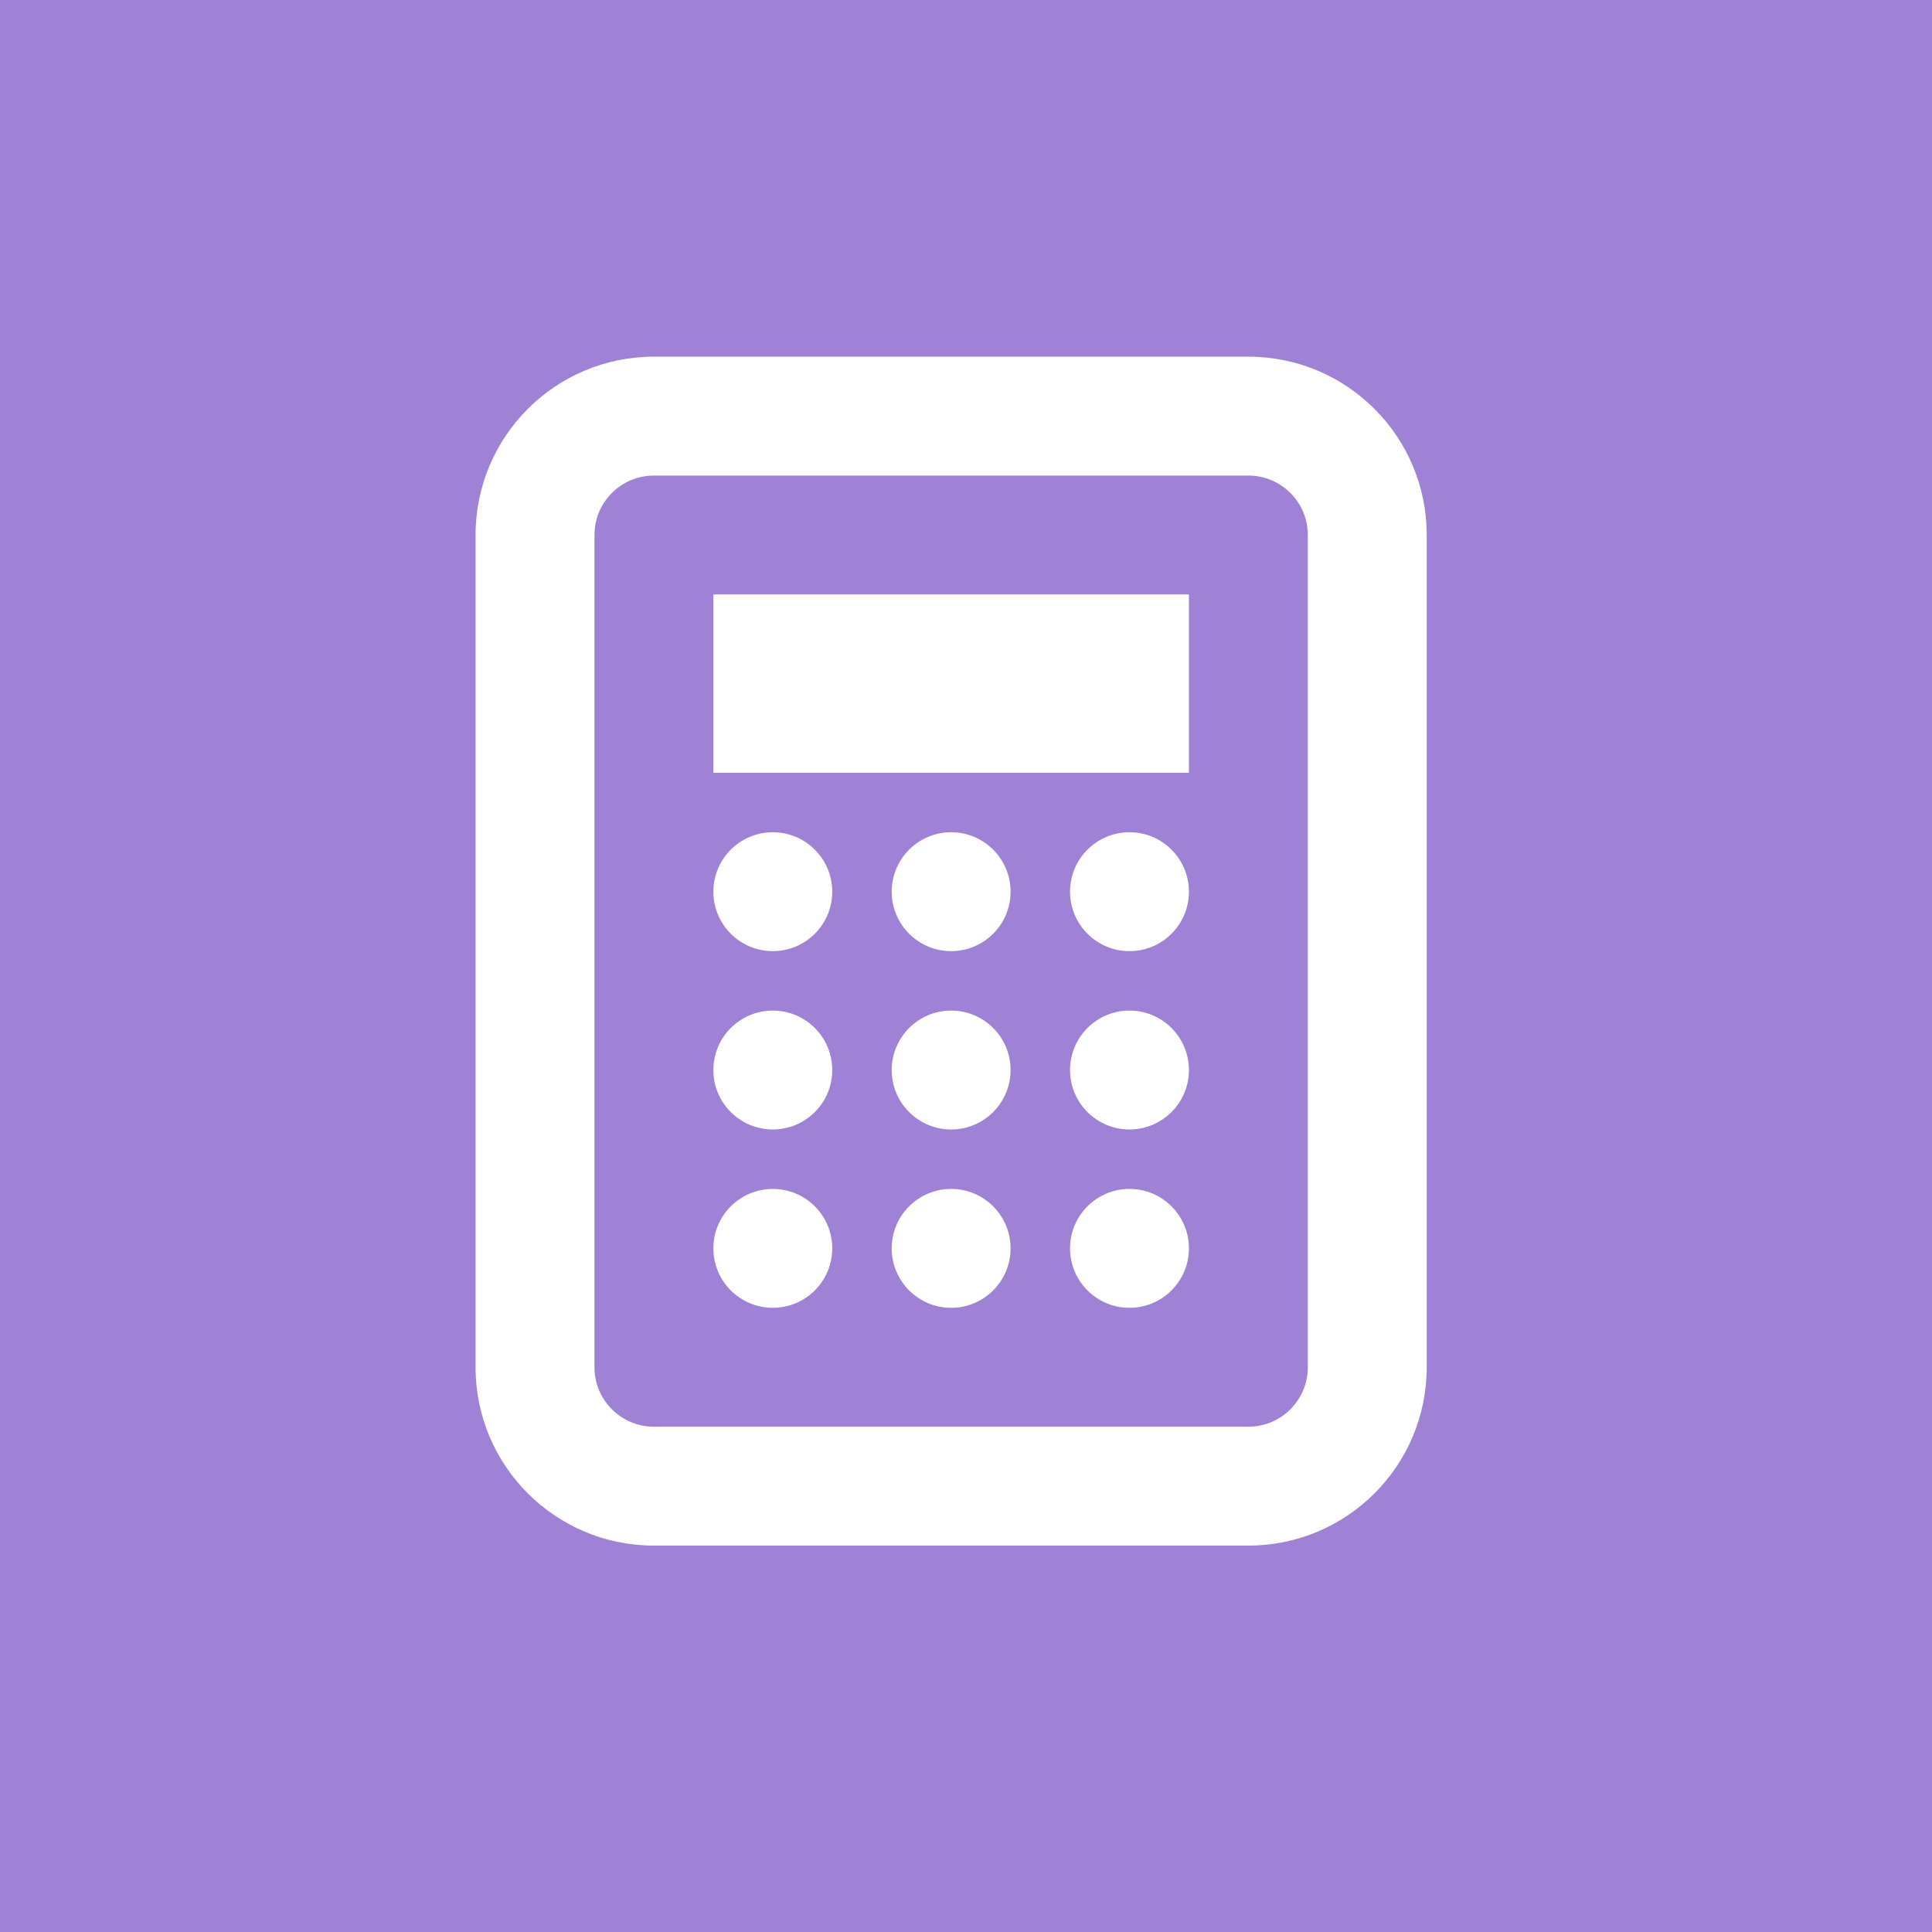 <?xml version="1.0" encoding="UTF-8" standalone="no"?>
<svg width="65px" height="65px" viewBox="0 0 65 65" version="1.1" xmlns="http://www.w3.org/2000/svg" xmlns:xlink="http://www.w3.org/1999/xlink">
    <!-- Generator: Sketch 39.1 (31720) - http://www.bohemiancoding.com/sketch -->
    <title>Group 9</title>
    <desc>Created with Sketch.</desc>
    <defs></defs>
    <g id="Page-1" stroke="none" stroke-width="1" fill="none" fill-rule="evenodd">
        <g id="角色属性-copy" transform="translate(-266, -650)">
            <g id="Group-9" transform="translate(266, 650)">
                <rect id="Rectangle-Copy-14" fill="#9F82D6" x="0" y="0" width="65" height="65"></rect>
                <g id="计算器" transform="translate(1, 2)">
                    <circle id="Oval-Copy-8" fill="#9F82D6" cx="31" cy="31" r="31"></circle>
                    <g id="noun_595949_cc" transform="translate(15, 10)" fill="#FFFFFF">
                        <g id="Group">
                            <path d="M26,40 L6,40 C2.686,40 0,37.314 0,34 L0,6 C0,2.686 2.686,0 6,0 L26,0 C29.314,0 32,2.686 32,6 L32,34 C32,37.314 29.314,40 26,40 L26,40 Z M28,6 C28,4.896 27.104,4 26,4 L6,4 C4.896,4 4,4.896 4,6 L4,34 C4,35.104 4.896,36 6,36 L26,36 C27.104,36 28,35.104 28,34 L28,6 L28,6 Z M22,32 C20.896,32 20,31.104 20,30 C20,28.896 20.896,28 22,28 C23.104,28 24,28.896 24,30 C24,31.104 23.104,32 22,32 L22,32 Z M22,26 C20.896,26 20,25.104 20,24 C20,22.896 20.896,22 22,22 C23.104,22 24,22.896 24,24 C24,25.104 23.104,26 22,26 L22,26 Z M22,20 C20.896,20 20,19.104 20,18 C20,16.896 20.896,16 22,16 C23.104,16 24,16.896 24,18 C24,19.104 23.104,20 22,20 L22,20 Z M8,8 L24,8 L24,14 L8,14 L8,8 L8,8 Z M10,16 C11.104,16 12,16.896 12,18 C12,19.104 11.104,20 10,20 C8.896,20 8,19.104 8,18 C8,16.896 8.896,16 10,16 L10,16 Z M10,22 C11.104,22 12,22.896 12,24 C12,25.104 11.104,26 10,26 C8.896,26 8,25.104 8,24 C8,22.896 8.896,22 10,22 L10,22 Z M10,28 C11.104,28 12,28.896 12,30 C12,31.104 11.104,32 10,32 C8.896,32 8,31.104 8,30 C8,28.896 8.896,28 10,28 L10,28 Z M16,16 C17.104,16 18,16.896 18,18 C18,19.104 17.104,20 16,20 C14.896,20 14,19.104 14,18 C14,16.896 14.896,16 16,16 L16,16 Z M16,22 C17.104,22 18,22.896 18,24 C18,25.104 17.104,26 16,26 C14.896,26 14,25.104 14,24 C14,22.896 14.896,22 16,22 L16,22 Z M16,28 C17.104,28 18,28.896 18,30 C18,31.104 17.104,32 16,32 C14.896,32 14,31.104 14,30 C14,28.896 14.896,28 16,28 L16,28 Z" id="Shape"></path>
                        </g>
                    </g>
                </g>
            </g>
        </g>
    </g>
</svg>
